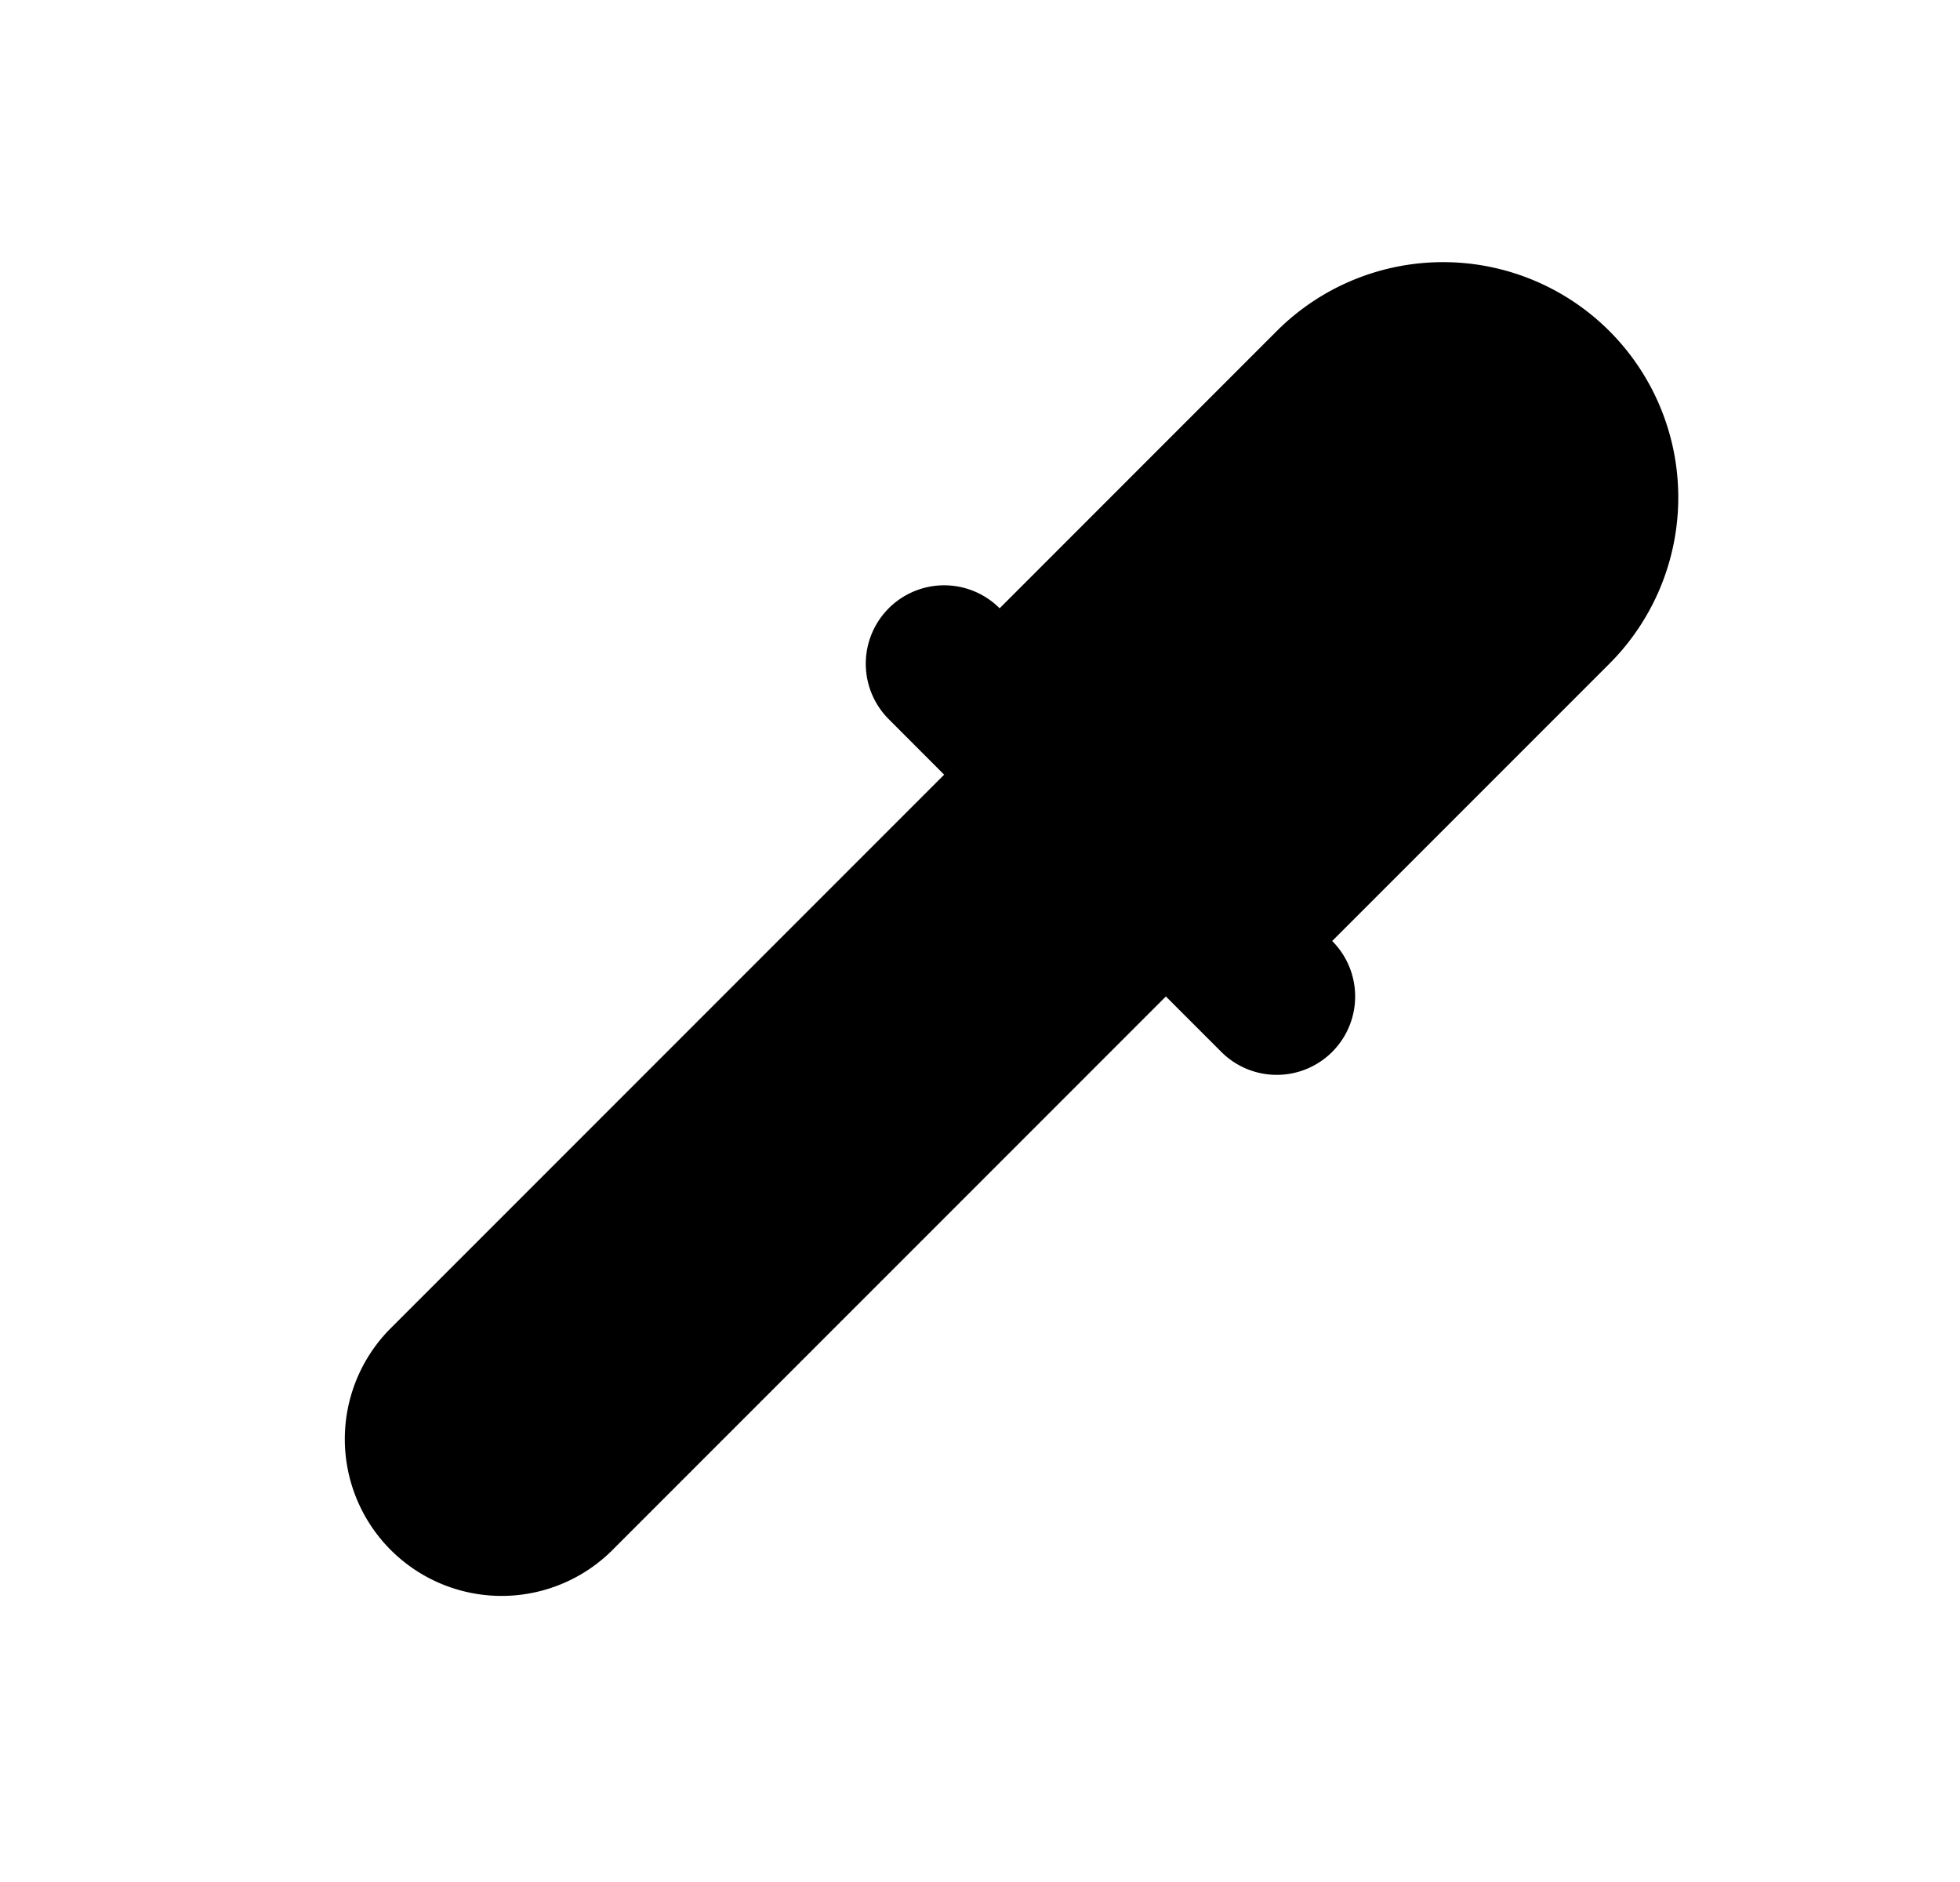 <svg xmlns="http://www.w3.org/2000/svg" viewBox="0 0 25 24" fill="currentColor" aria-hidden="true" data-slot="icon">
    <path stroke="#000" stroke-linecap="round" stroke-linejoin="round" stroke-width="2" d="m12.75 9.172 4.242-4.243a2 2 0 0 1 2.829 2.828L15.578 12M12.75 9.172l.707.707m-.707-.707-.707-.708M15.578 12l.707.707M15.578 12l-.707-.707m-1.414-1.414-7.778 7.778a1 1 0 0 0 1.414 1.414l7.778-7.778m-1.414-1.414 1.414 1.414"/>
</svg>

